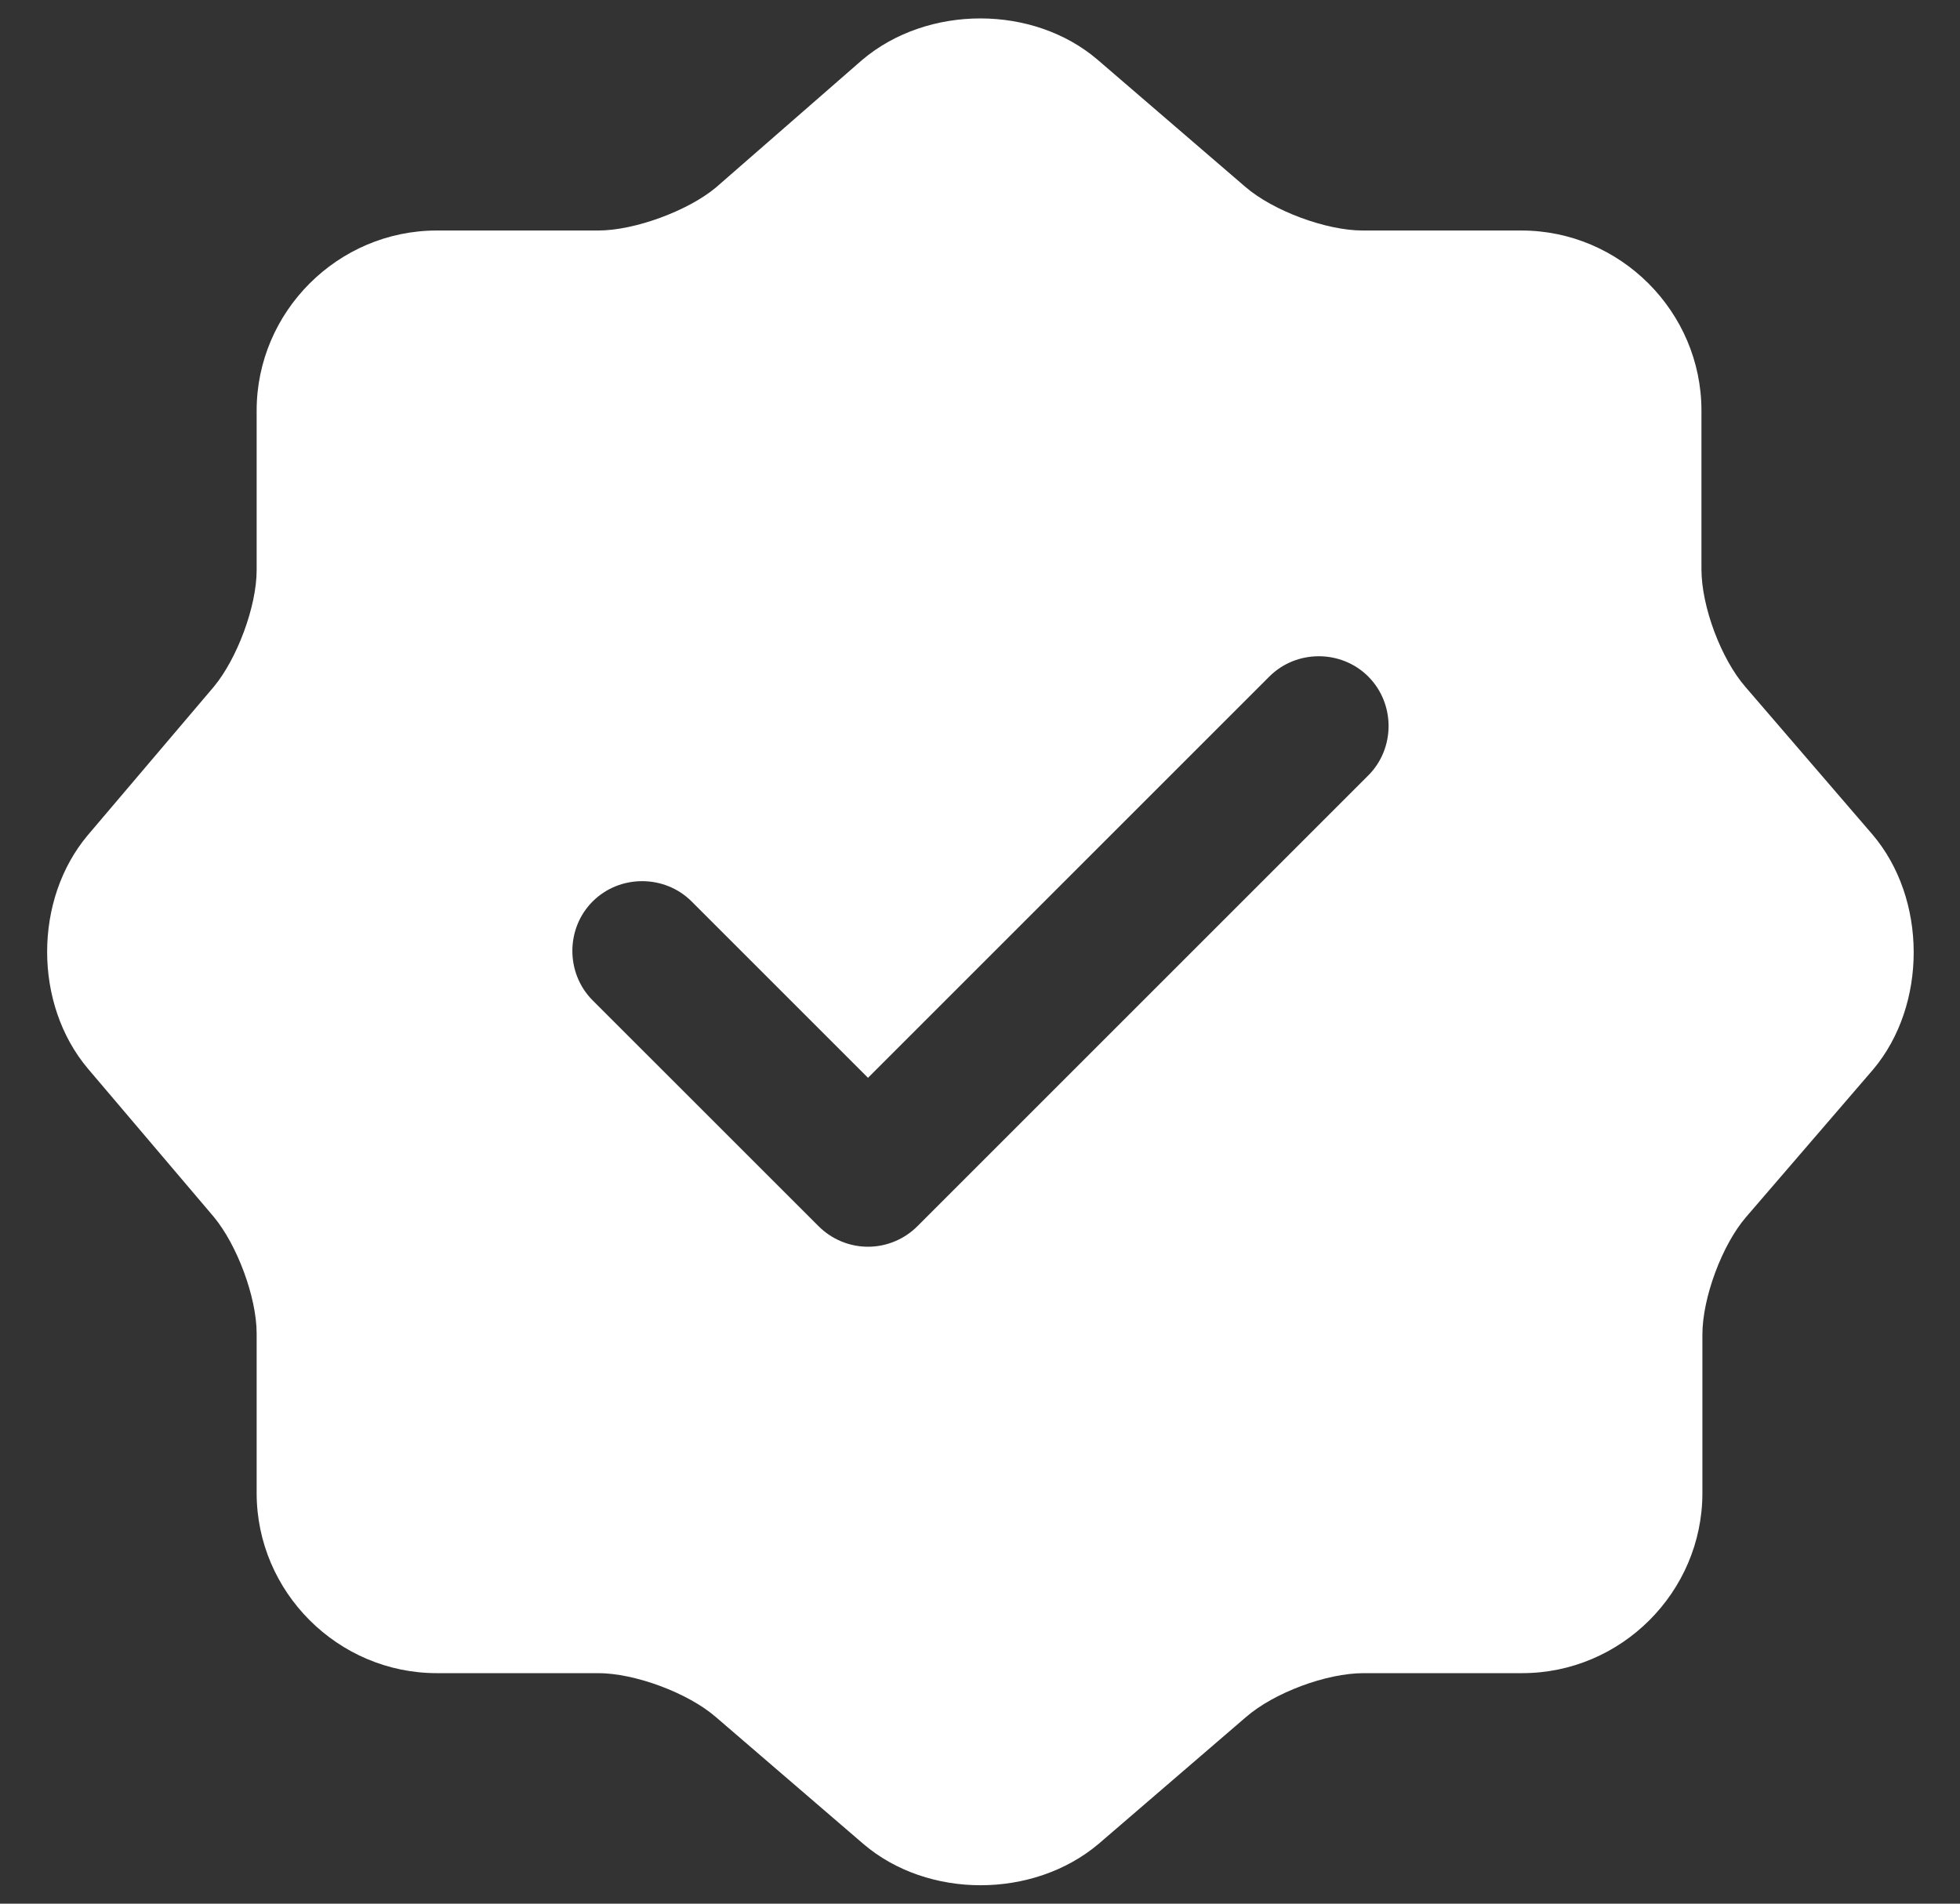 <svg width="35" height="34" viewBox="0 0 35 34" fill="none" xmlns="http://www.w3.org/2000/svg">
<rect x="0" y="0" width="35" height="34" fill="#333333" stroke="none"/>
<path d="M33.433 14.9L31.167 12.267C30.733 11.767 30.383 10.833 30.383 10.167V7.333C30.383 5.567 28.933 4.117 27.167 4.117H24.333C23.683 4.117 22.733 3.767 22.233 3.333L19.6 1.067C18.45 0.083 16.567 0.083 15.4 1.067L12.783 3.35C12.283 3.767 11.333 4.117 10.683 4.117H7.8C6.033 4.117 4.583 5.567 4.583 7.333V10.183C4.583 10.833 4.233 11.767 3.817 12.267L1.567 14.917C0.6 16.067 0.6 17.933 1.567 19.083L3.817 21.733C4.233 22.233 4.583 23.167 4.583 23.817V26.667C4.583 28.433 6.033 29.883 7.8 29.883H10.683C11.333 29.883 12.283 30.233 12.783 30.667L15.417 32.933C16.567 33.917 18.45 33.917 19.617 32.933L22.25 30.667C22.75 30.233 23.683 29.883 24.35 29.883H27.183C28.95 29.883 30.4 28.433 30.4 26.667V23.833C30.4 23.183 30.75 22.233 31.183 21.733L33.45 19.1C34.417 17.95 34.417 16.05 33.433 14.9ZM24.433 13.85L16.383 21.9C16.15 22.133 15.833 22.267 15.5 22.267C15.167 22.267 14.85 22.133 14.617 21.9L10.583 17.867C10.1 17.383 10.1 16.583 10.583 16.1C11.067 15.617 11.867 15.617 12.35 16.1L15.5 19.25L22.667 12.083C23.15 11.6 23.95 11.6 24.433 12.083C24.917 12.567 24.917 13.367 24.433 13.85Z" fill="white"/>
</svg>
